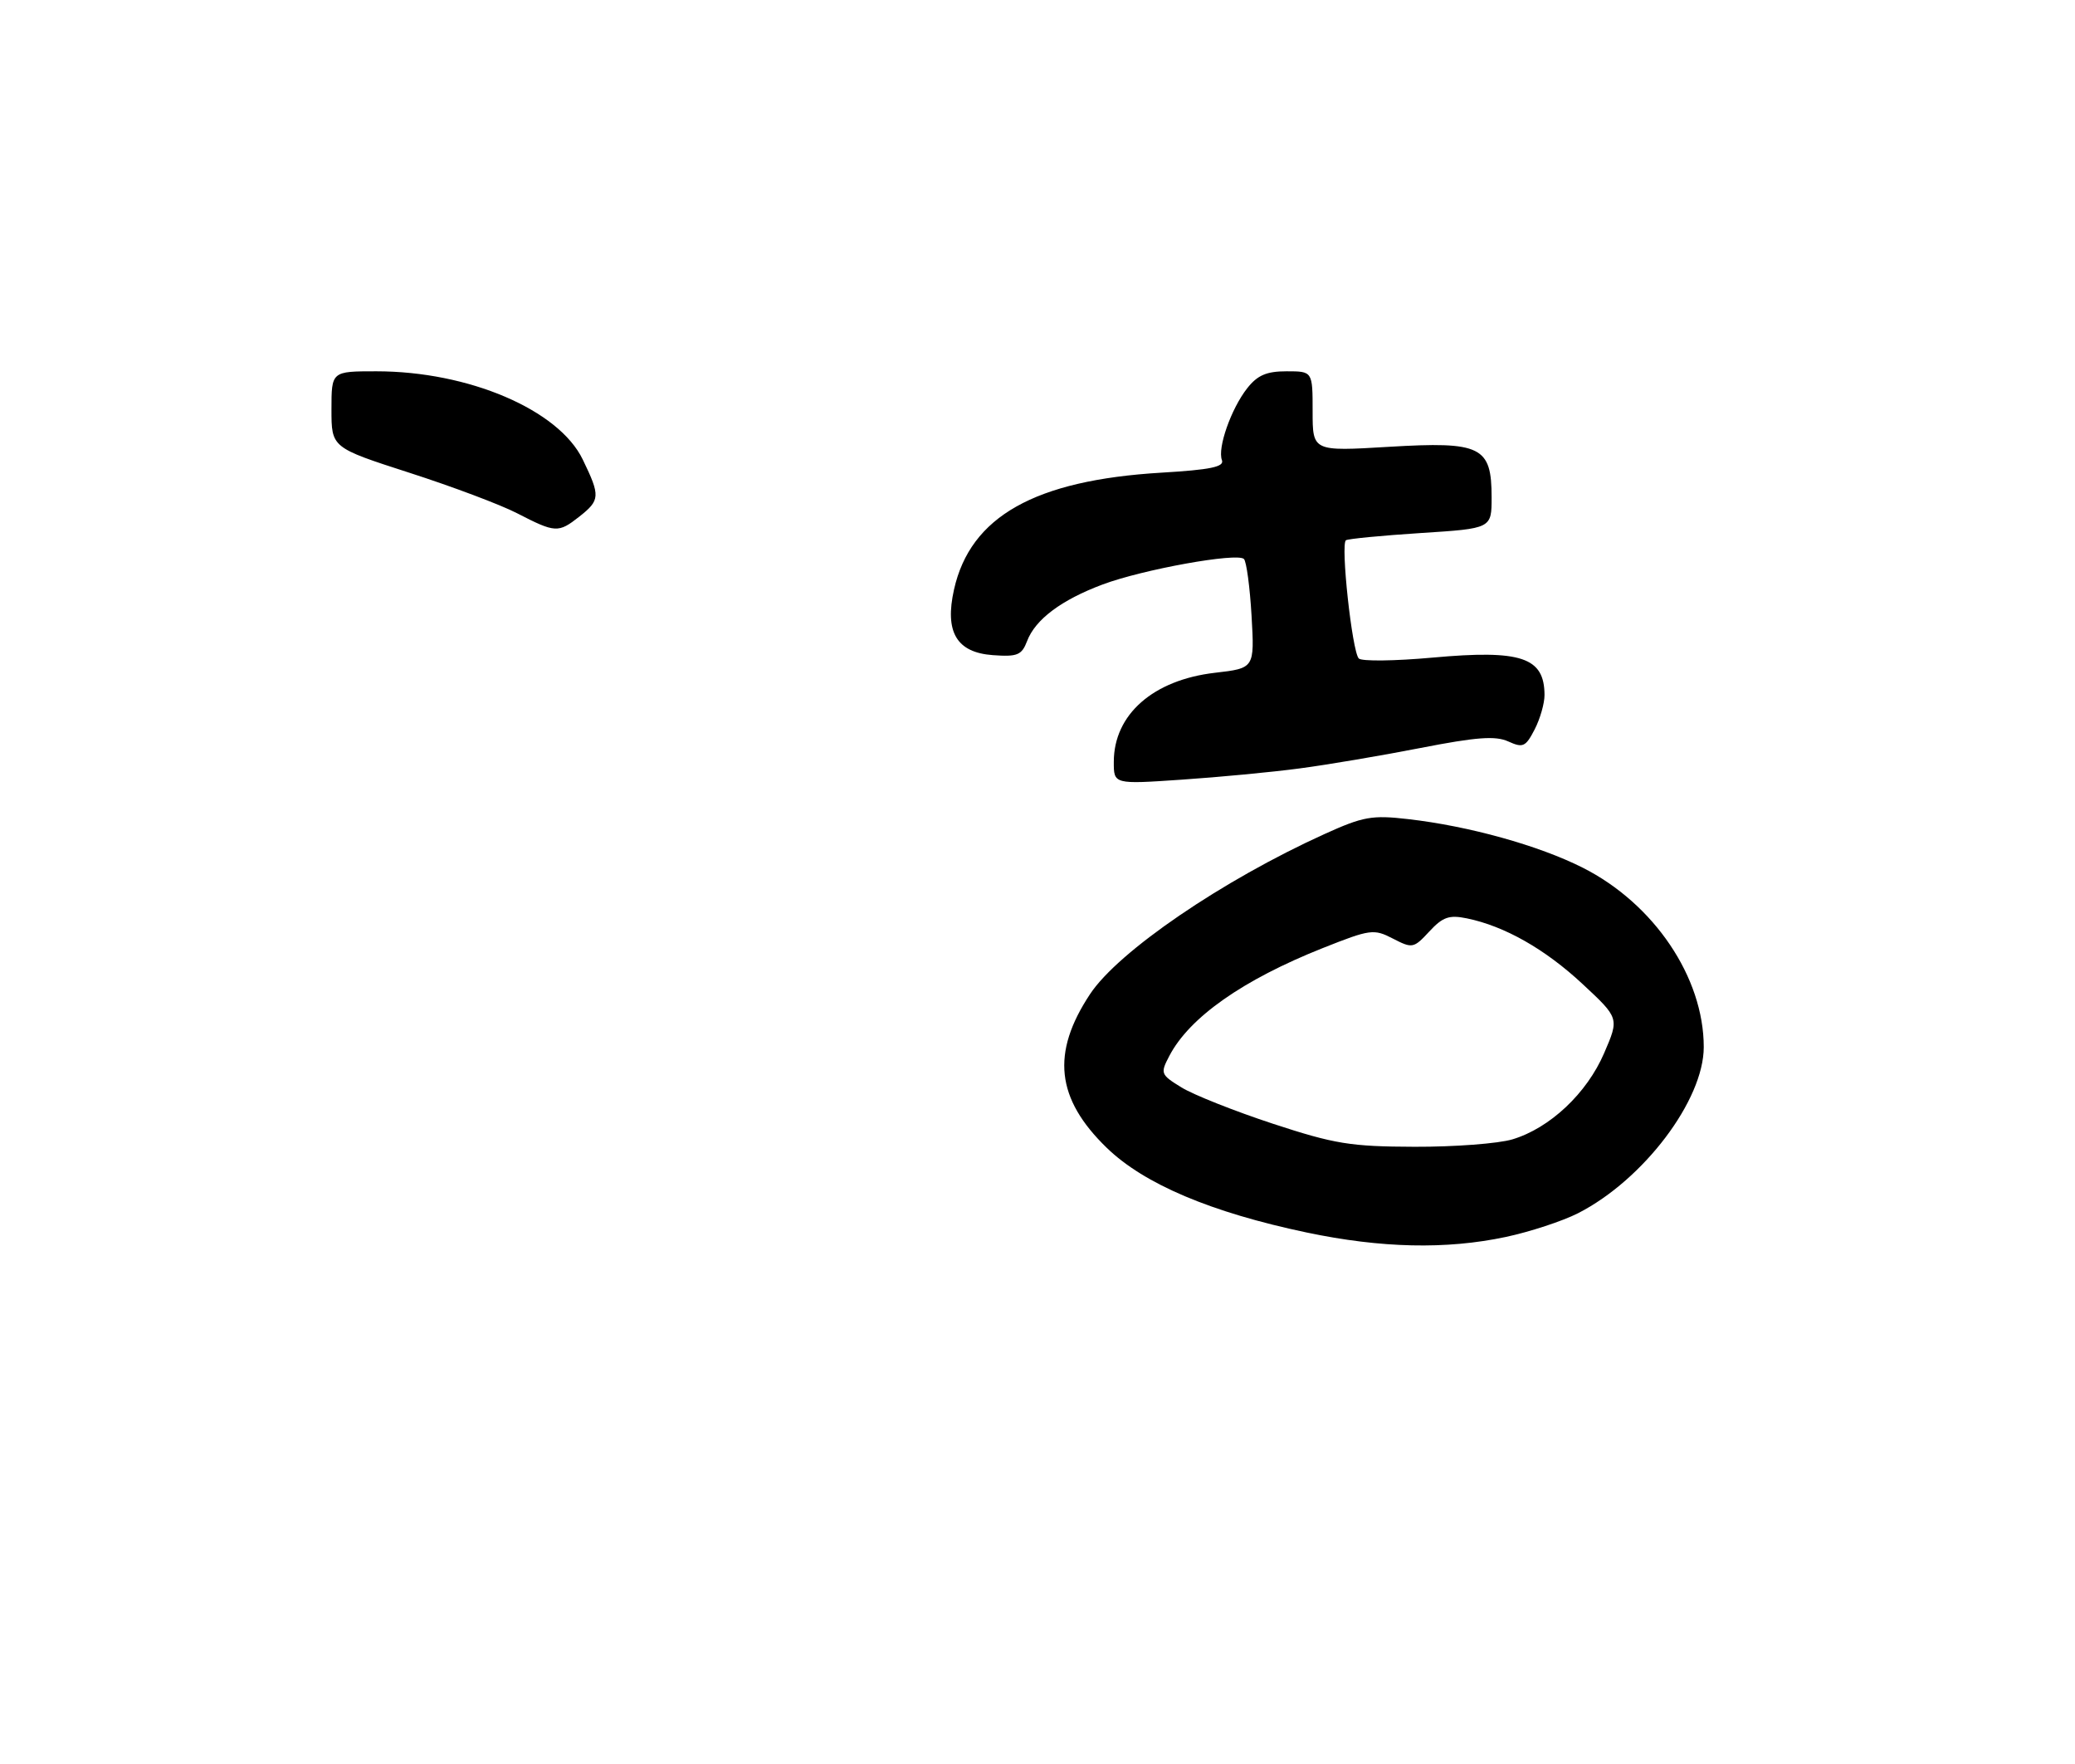 <?xml version="1.0" encoding="UTF-8" standalone="no"?>
<!DOCTYPE svg PUBLIC "-//W3C//DTD SVG 1.1//EN" "http://www.w3.org/Graphics/SVG/1.1/DTD/svg11.dtd" >
<svg xmlns="http://www.w3.org/2000/svg" xmlns:xlink="http://www.w3.org/1999/xlink" version="1.1" viewBox="0 0 313 266">
 <g >
 <path fill="currentColor"
d=" M 227.14 186.56 C 230.80 185.78 235.70 184.17 238.04 182.98 C 247.91 177.94 257.00 165.93 257.00 157.92 C 257.00 147.41 249.50 136.30 238.75 130.87 C 232.09 127.51 221.58 124.59 212.40 123.54 C 206.96 122.91 205.62 123.15 199.80 125.79 C 184.38 132.78 168.69 143.49 164.43 149.93 C 158.54 158.82 159.29 165.70 166.96 173.13 C 172.60 178.59 182.70 182.86 197.11 185.89 C 208.35 188.25 218.14 188.47 227.14 186.56 Z  M 196.00 115.90 C 200.12 115.36 208.35 113.97 214.28 112.81 C 222.73 111.16 225.59 110.95 227.52 111.83 C 229.73 112.83 230.13 112.65 231.49 110.02 C 232.32 108.41 232.99 106.06 232.98 104.80 C 232.95 99.13 229.47 97.97 216.11 99.18 C 210.40 99.70 205.38 99.76 204.96 99.31 C 203.95 98.24 202.19 82.00 203.03 81.48 C 203.38 81.26 208.47 80.77 214.34 80.39 C 225.00 79.71 225.00 79.71 225.00 75.01 C 225.00 67.33 223.43 66.56 209.51 67.39 C 198.00 68.08 198.00 68.08 198.00 62.04 C 198.00 56.00 198.00 56.00 194.07 56.00 C 191.05 56.00 189.68 56.59 188.13 58.56 C 185.71 61.64 183.62 67.57 184.32 69.40 C 184.71 70.41 182.59 70.85 175.16 71.29 C 156.10 72.43 146.38 77.90 143.91 88.90 C 142.47 95.32 144.29 98.41 149.76 98.81 C 153.47 99.08 154.12 98.81 154.93 96.69 C 156.17 93.42 160.10 90.48 166.33 88.15 C 172.40 85.88 186.64 83.31 187.64 84.31 C 188.02 84.69 188.54 88.55 188.79 92.89 C 189.24 100.78 189.24 100.78 183.27 101.47 C 173.95 102.55 168.02 107.76 168.01 114.89 C 168.00 118.29 168.00 118.29 178.25 117.59 C 183.89 117.21 191.88 116.45 196.00 115.90 Z  M 87.37 77.93 C 90.54 75.43 90.58 74.83 87.90 69.30 C 84.27 61.80 70.69 56.00 56.77 56.00 C 50.00 56.00 50.00 56.00 50.00 61.75 C 50.00 67.51 50.00 67.51 61.75 71.30 C 68.21 73.38 75.53 76.13 78.00 77.41 C 83.77 80.38 84.21 80.41 87.37 77.93 Z  M 192.00 169.48 C 186.22 167.58 180.03 165.12 178.22 164.01 C 175.07 162.07 175.00 161.90 176.39 159.25 C 179.42 153.44 187.48 147.78 199.53 142.99 C 206.71 140.14 207.23 140.07 210.11 141.56 C 213.04 143.07 213.24 143.04 215.60 140.49 C 217.63 138.30 218.59 137.96 221.27 138.51 C 226.96 139.68 233.06 143.14 238.73 148.42 C 244.25 153.56 244.25 153.56 241.98 158.82 C 239.37 164.90 233.78 170.15 228.14 171.84 C 226.01 172.48 219.37 172.98 213.38 172.96 C 203.72 172.93 201.32 172.54 192.00 169.48 Z "/>
</g>
</svg>